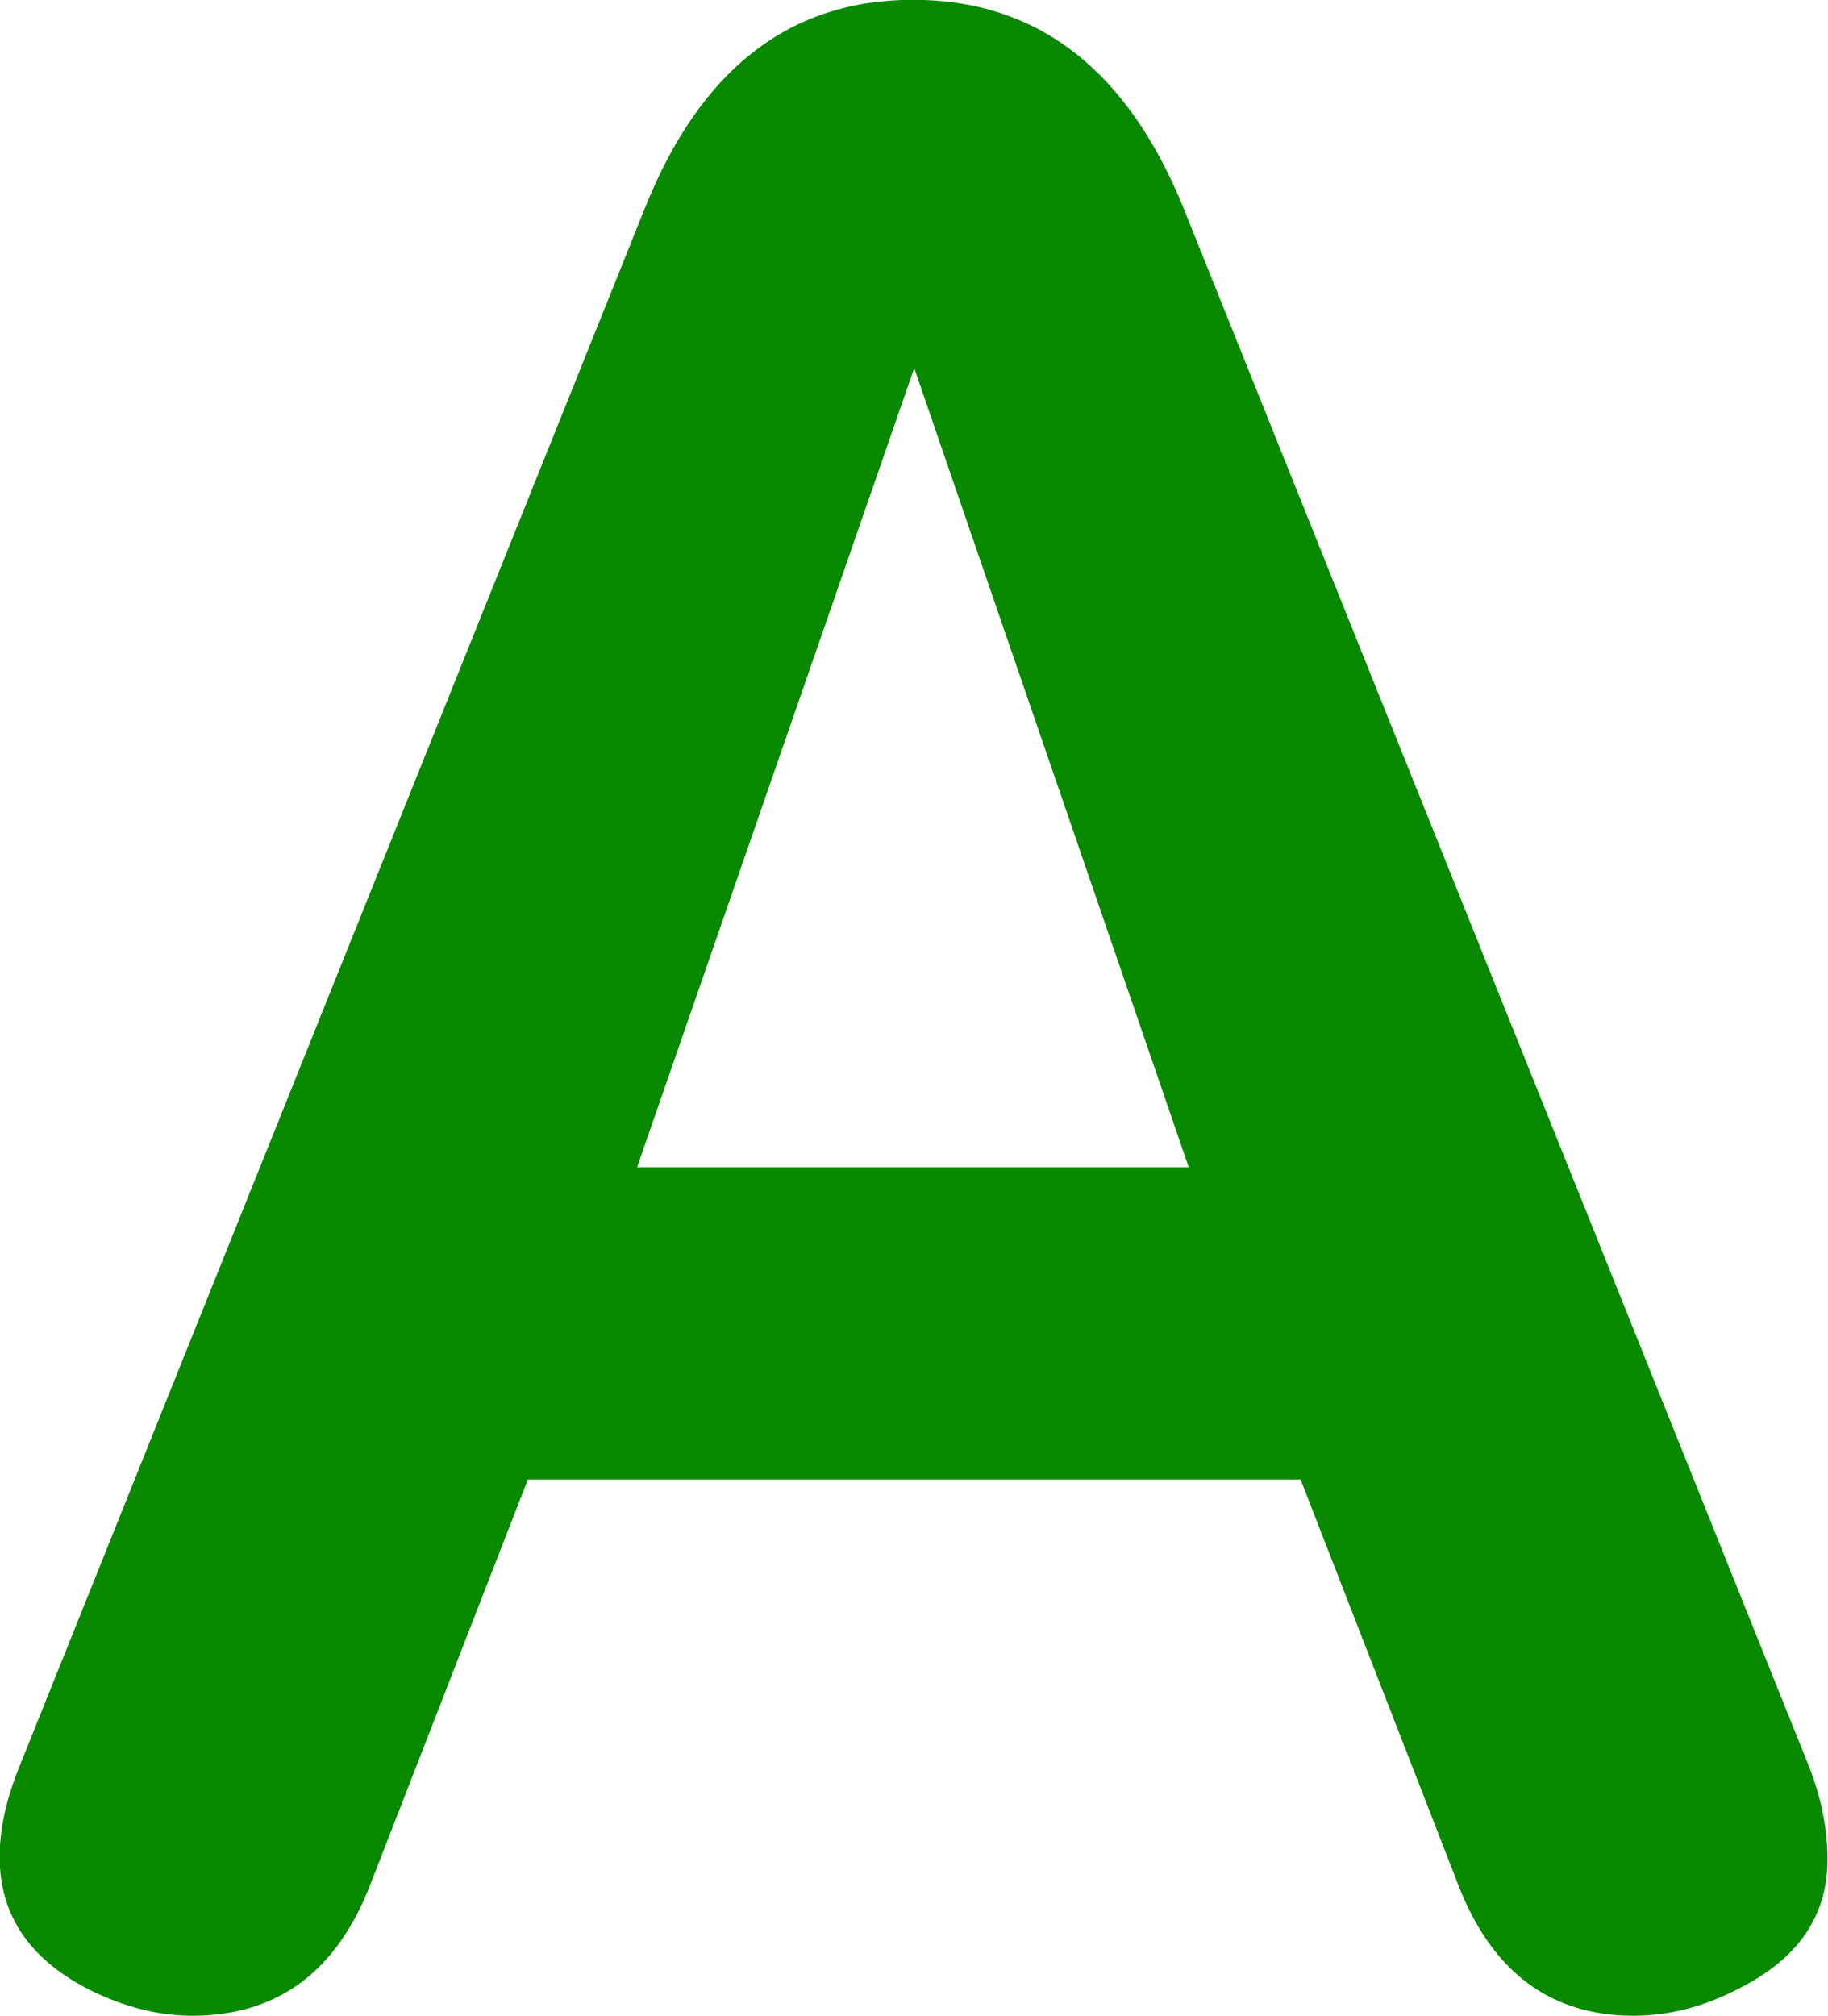 <?xml version="1.0" encoding="UTF-8" standalone="no"?>
<!-- Created with Inkscape (http://www.inkscape.org/) -->

<svg
   width="59.466"
   height="65.55"
   viewBox="0 0 15.734 17.343"
   version="1.1"
   id="svg5"
   inkscape:version="1.1.2 (0a00cf5339, 2022-02-04)"
   sodipodi:docname="ranking-A-small@2x.svg"
   inkscape:export-filename="/media/cottonplant/Expansion/Windows data/Programs/osu!/Skins/017Allmodes V2(purplescript)/ranking-A-small@2x.png"
   inkscape:export-xdpi="96"
   inkscape:export-ydpi="96"
   xmlns:inkscape="http://www.inkscape.org/namespaces/inkscape"
   xmlns:sodipodi="http://sodipodi.sourceforge.net/DTD/sodipodi-0.dtd"
   xmlns="http://www.w3.org/2000/svg"
   xmlns:svg="http://www.w3.org/2000/svg">
  <sodipodi:namedview
     id="namedview7"
     pagecolor="#505050"
     bordercolor="#eeeeee"
     borderopacity="1"
     inkscape:pageshadow="0"
     inkscape:pageopacity="0"
     inkscape:pagecheckerboard="0"
     inkscape:document-units="px"
     showgrid="false"
     fit-margin-top="0"
     fit-margin-left="0"
     fit-margin-right="0"
     fit-margin-bottom="0"
     inkscape:zoom="2"
     inkscape:cx="27.25"
     inkscape:cy="58.25"
     inkscape:window-width="1360"
     inkscape:window-height="734"
     inkscape:window-x="1600"
     inkscape:window-y="0"
     inkscape:window-maximized="1"
     inkscape:current-layer="layer1"
     units="px"
     inkscape:snap-smooth-nodes="true"
     inkscape:snap-intersection-paths="true"
     inkscape:snap-midpoints="true"
     inkscape:snap-object-midpoints="true"
     showguides="false">
    <sodipodi:guide
       position="10.263,56.479"
       orientation="0,768"
       id="guide156739" />
    <sodipodi:guide
       position="213.463,56.479"
       orientation="192,0"
       id="guide156741" />
    <sodipodi:guide
       position="213.463,5.679"
       orientation="0,-768"
       id="guide156743" />
    <sodipodi:guide
       position="111.863,31.079"
       orientation="-192,0"
       id="guide156745" />
  </sodipodi:namedview>
  <defs
     id="defs2" />
  <g
     inkscape:label="Layer 1"
     inkscape:groupmode="layer"
     id="layer1"
     transform="translate(-312.947,293.637)">
    <g
       aria-label="A"
       transform="matrix(0.1,0,0,0.1,281.652,-264.273)"
       id="text15516"
       style="font-size:229.325px;line-height:1.25;fill:#098900;stroke-width:2.646">
      <path
         d="m 358.382,-166.346 -13.549,34.824 q -4.367,11.309 -15.341,11.309 -4.255,0 -8.622,-2.128 -7.95,-3.919 -7.95,-11.533 0,-3.583 1.68,-7.726 l 53.86,-134.146 q 7.166,-17.916 23.067,-17.916 16.012,0 23.291,17.916 l 53.86,134.146 q 1.568,4.031 1.568,7.95 0,7.278 -7.614,11.086 -4.479,2.351 -9.07,2.351 -10.75,0 -15.117,-11.309 l -13.549,-34.824 z m 33.257,-95.627 -23.851,68.753 h 47.477 z"
         style="font-family:'UD Digi Kyokasho NK-B';-inkscape-font-specification:'UD Digi Kyokasho NK-B';text-align:center;text-anchor:middle;stroke-width:2.646"
         id="path33272" />
    </g>
  </g>
</svg>
